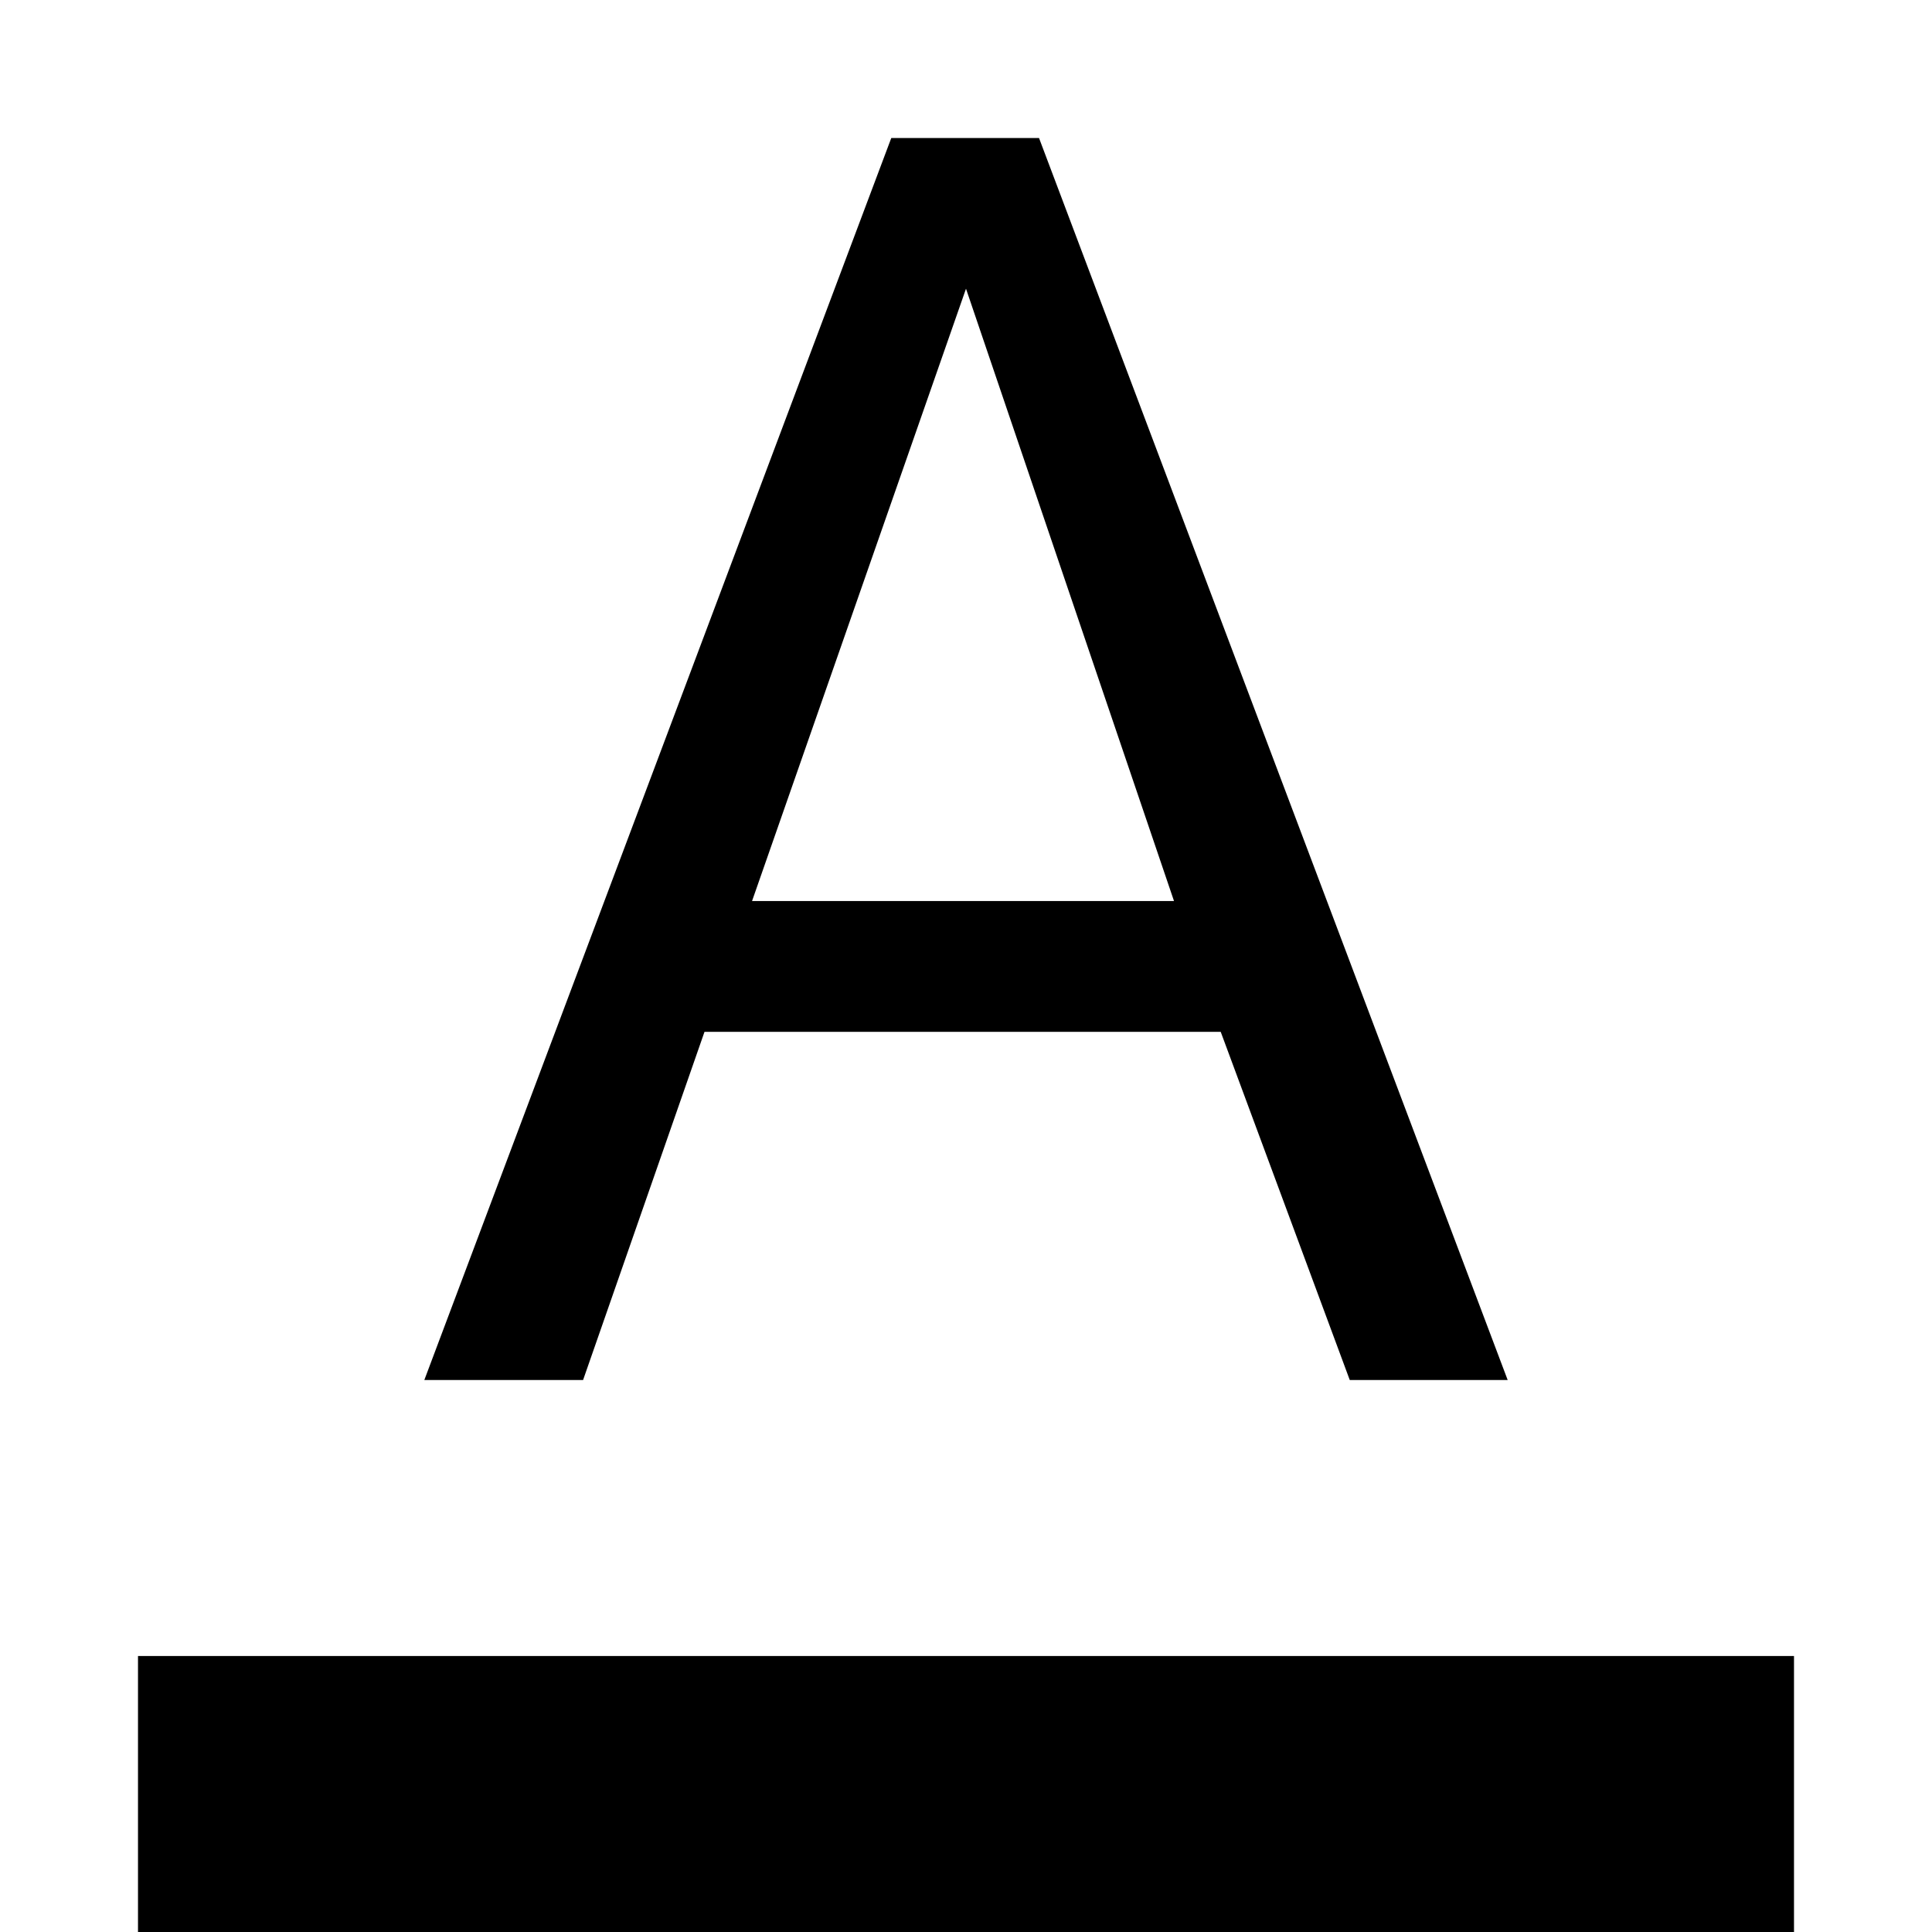 <svg xmlns="http://www.w3.org/2000/svg" viewBox="0 0 448 448"><path d="M349.605 320h-36.619l-29.923-80.735H163.362L135.21 320H98.395L206.674 32h34.258l108.673 288zm-77.371-111.061L224 66.946l-49.614 141.993h97.848zM416 384H32v64h384v-64z"/></svg>